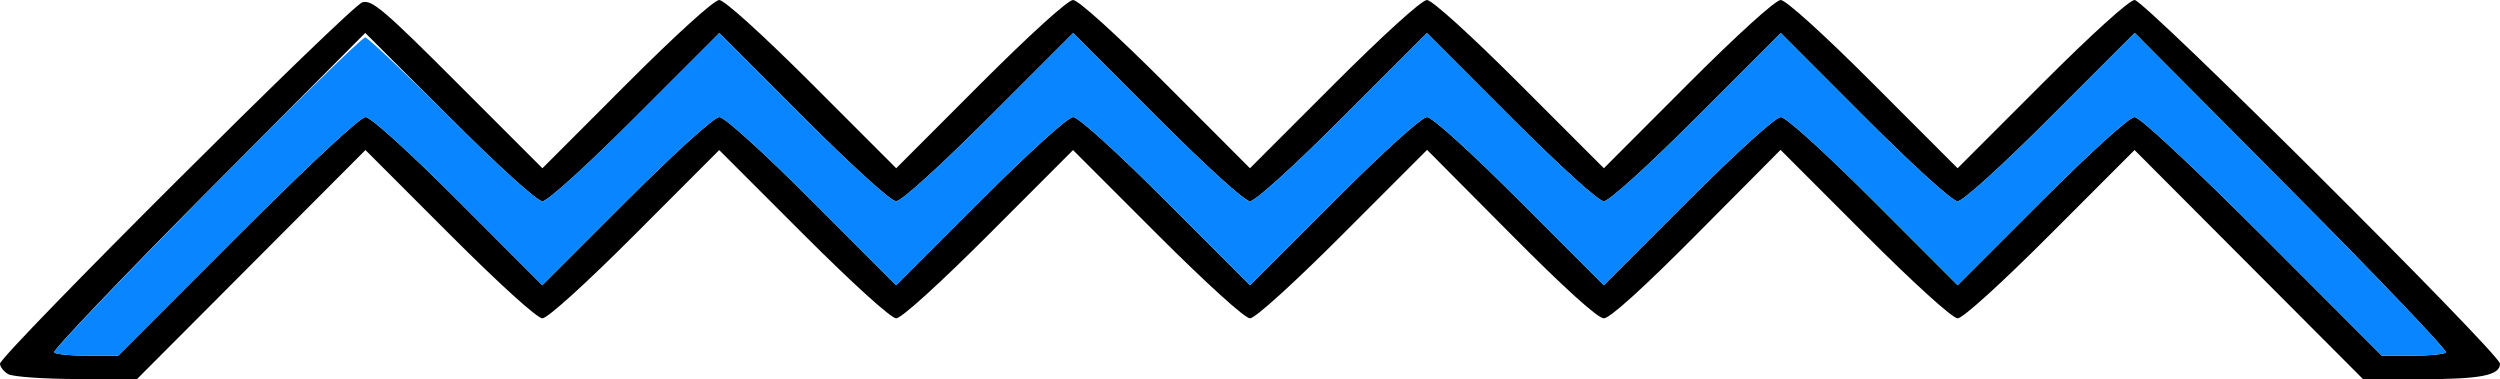 <svg width="600" height="91" xmlns="http://www.w3.org/2000/svg">
    <path d="M1.96 89.79C.88 89.16 0 88.03 0 87.29 0 85.2 84 1.45 86.97.56c2.29-.68 5.2 1.8 22.92 19.53l20.29 20.29 20.17-20.19C162.18 8.35 171.39 0 172.61 0c1.24 0 10.46 8.36 22.3 20.19l20.18 20.19 20.17-20.19C247.14 8.3 256.3 0 257.54 0c1.24 0 10.4 8.3 22.28 20.19l20.17 20.19 20.19-20.19C331.97 8.4 341.23 0 342.46 0c1.23 0 10.49 8.4 22.28 20.19l20.19 20.19 20.16-20.19C416.97 8.3 426.13 0 427.37 0c1.24 0 10.41 8.3 22.28 20.19l20.17 20.19 20.19-20.19C502.03 8.17 511.05 0 512.32 0 514.68 0 600 84.94 600 87.29c0 2.79-4.63 3.71-18.59 3.71h-14.27l-27.43-27.5-27.42-27.49-20.18 20.19c-11.83 11.85-21.04 20.2-22.27 20.2-1.24 0-10.47-8.36-22.31-20.22l-20.2-20.21-20.08 20.21c-12.78 12.88-20.89 20.22-22.33 20.22-1.45 0-9.56-7.34-22.34-20.22L342.5 35.97l-20.2 20.21C310.5 67.99 301.23 76.4 300 76.4c-1.23 0-10.49-8.41-22.28-20.19l-20.19-20.19-20.17 20.19c-11.83 11.84-21.04 20.19-22.27 20.19-1.24 0-10.45-8.36-22.29-20.19l-20.19-20.19-20.16 20.19c-11.88 11.88-21.04 20.19-22.28 20.19-1.24 0-10.4-8.31-22.28-20.2L87.71 36.01 60.29 63.5 32.86 91l-14.48-.03c-7.96-.03-15.35-.55-16.42-1.18m55.02-33.06c17.1-17.11 29.48-28.64 30.74-28.64 1.23 0 10.45 8.34 22.27 20.18l20.17 20.19 20.19-20.19c11.83-11.83 21.05-20.18 22.29-20.18 1.23 0 10.43 8.34 22.27 20.18l20.16 20.19 20.19-20.19c11.83-11.83 21.05-20.18 22.29-20.18 1.23 0 10.44 8.34 22.27 20.18l20.17 20.19 20.19-20.19c11.83-11.83 21.05-20.18 22.29-20.18 1.23 0 10.44 8.34 22.27 20.18l20.17 20.19 20.18-20.19c11.84-11.83 21.06-20.18 22.3-20.18 1.22 0 10.43 8.34 22.26 20.18l20.17 20.19 20.19-20.19c11.78-11.78 21.05-20.18 22.28-20.18 1.25 0 13.7 11.6 30.73 28.64l28.62 28.65h7.3c4 0 7.63-.36 8.07-.79.43-.43-16.19-17.87-36.94-38.74L512.34 7.9l-20.21 20.2c-11.84 11.85-21.07 20.21-22.31 20.21-1.23 0-10.43-8.35-22.27-20.19L427.39 7.93 407.2 28.12c-11.84 11.83-21.05 20.19-22.29 20.19-1.23 0-10.44-8.35-22.27-20.19L342.47 7.93l-20.19 20.19c-11.83 11.83-21.05 20.19-22.29 20.19-1.23 0-10.44-8.35-22.27-20.19L257.55 7.93l-20.19 20.19c-11.83 11.83-21.05 20.19-22.29 20.19-1.23 0-10.43-8.35-22.27-20.19L172.64 7.93l-20.19 20.19c-11.79 11.79-21.05 20.19-22.28 20.19-1.23 0-10.51-8.4-22.3-20.21L87.66 7.9 49.93 45.85C29.18 66.72 12.56 84.16 12.99 84.59c.44.43 4.07.79 8.07.79h7.3l28.62-28.65" />
    <path fill="#0885ff" d="M12.99 84.59c-.87-.88 72.94-75.6 74.67-75.6.6 0 9.94 8.84 20.75 19.66 11.46 11.45 20.54 19.66 21.76 19.66 1.23 0 10.5-8.42 22.28-20.19l20.19-20.19 20.16 20.19c11.84 11.84 21.04 20.19 22.27 20.19 1.24 0 10.46-8.36 22.29-20.19l20.19-20.19 20.17 20.19c11.83 11.84 21.04 20.19 22.27 20.19 1.24 0 10.46-8.36 22.29-20.19l20.19-20.19 20.17 20.19c11.83 11.84 21.04 20.19 22.27 20.19 1.24 0 10.45-8.36 22.29-20.19l20.19-20.19 20.16 20.19c11.84 11.84 21.04 20.19 22.27 20.19 1.24 0 10.47-8.36 22.31-20.21l20.21-20.2 37.73 37.95c20.75 20.87 37.37 38.31 36.94 38.74-.44.43-4.07.79-8.07.79h-7.3l-28.62-28.65c-17.03-17.04-29.48-28.64-30.73-28.64-1.23 0-10.5 8.4-22.28 20.18l-20.19 20.19-20.17-20.19c-11.83-11.84-21.04-20.18-22.26-20.18-1.24 0-10.46 8.35-22.3 20.18l-20.18 20.19-20.17-20.19c-11.83-11.84-21.04-20.18-22.27-20.18-1.24 0-10.46 8.35-22.29 20.18l-20.19 20.19-20.17-20.19c-11.83-11.84-21.04-20.18-22.27-20.18-1.24 0-10.46 8.35-22.29 20.18l-20.19 20.19-20.16-20.19c-11.84-11.84-21.04-20.18-22.27-20.18-1.24 0-10.46 8.35-22.29 20.18l-20.19 20.19-20.17-20.19C98.17 36.43 88.95 28.09 87.72 28.09c-1.26 0-13.64 11.53-30.74 28.64L28.36 85.38h-7.3c-4 0-7.63-.36-8.07-.79" />
</svg>